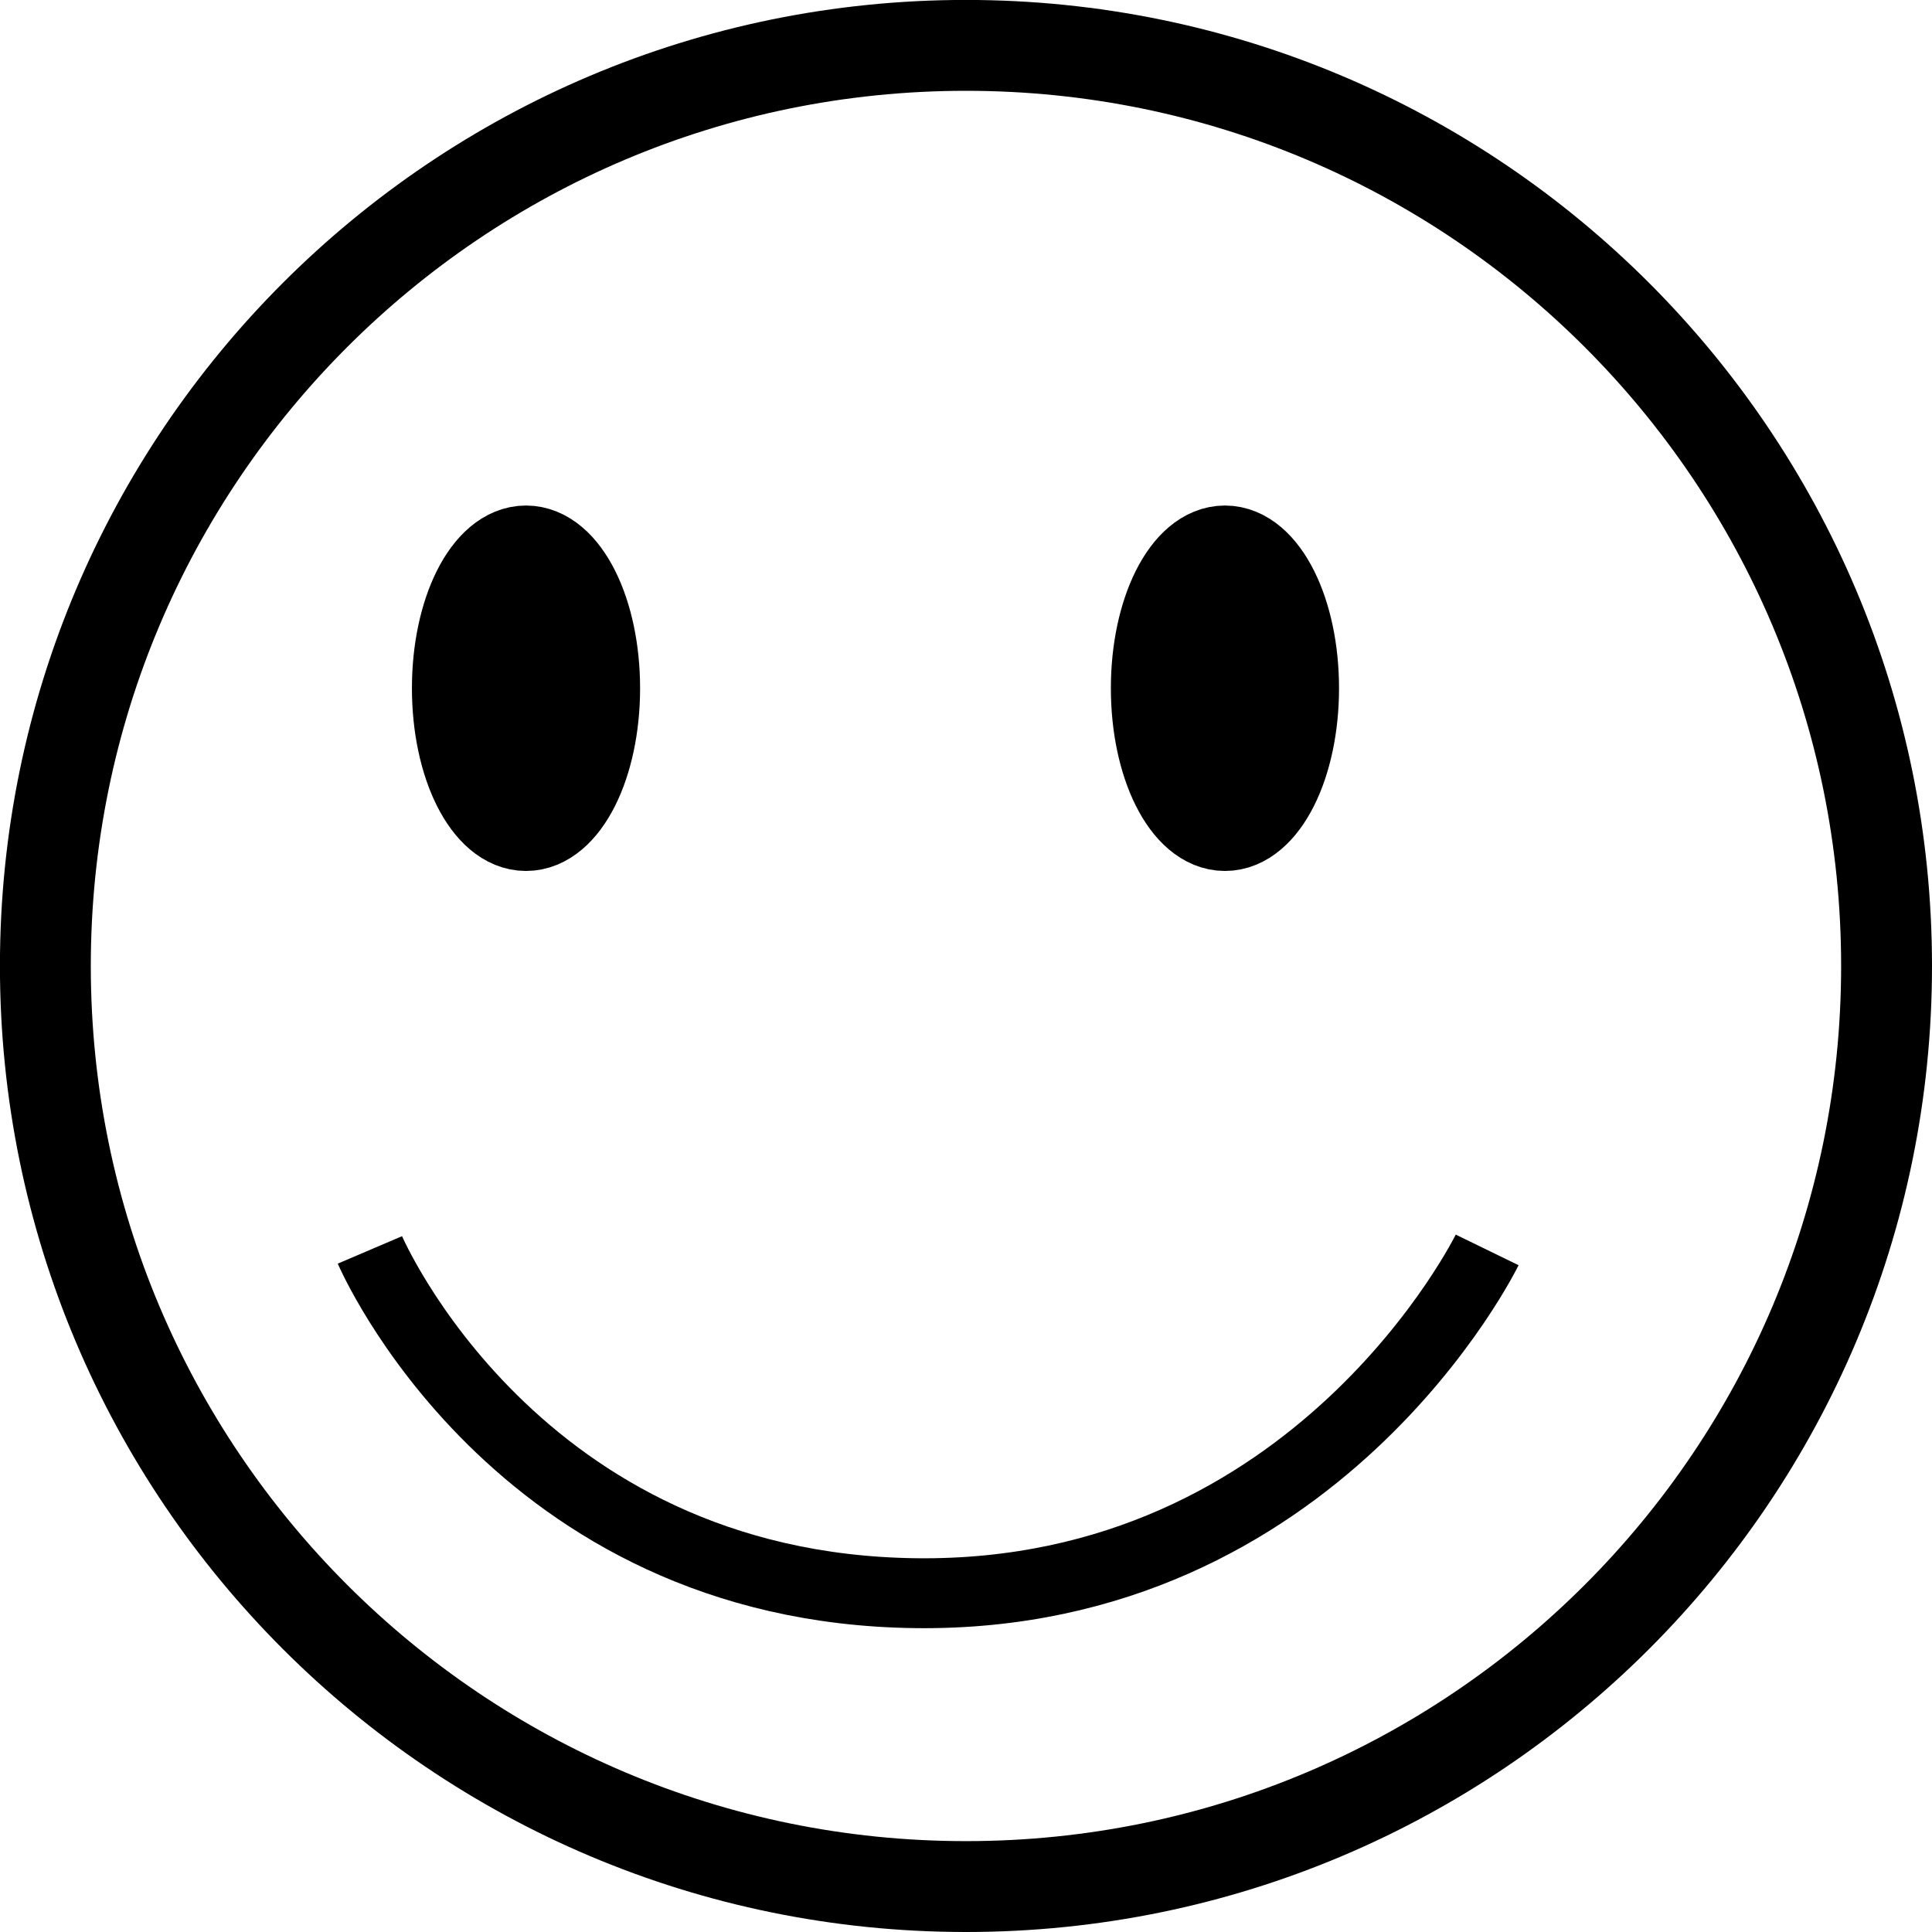 <?xml version="1.0" encoding="UTF-8" standalone="no"?>
<!-- Created with Inkscape (http://www.inkscape.org/) -->

<svg
   xmlns:dc="http://purl.org/dc/elements/1.1/"
   xmlns:cc="http://creativecommons.org/ns#"
   xmlns:rdf="http://www.w3.org/1999/02/22-rdf-syntax-ns#"
   xmlns:svg="http://www.w3.org/2000/svg"
   xmlns="http://www.w3.org/2000/svg"
   xmlns:xlink="http://www.w3.org/1999/xlink"
   xmlns:sodipodi="http://sodipodi.sourceforge.net/DTD/sodipodi-0.dtd"
   xmlns:inkscape="http://www.inkscape.org/namespaces/inkscape"
   width="27.639"
   height="27.639"
   id="svg3006"
   version="1.1"
   inkscape:version="0.48.4 r9939"
   sodipodi:docname="happy_icon.svg">
  <defs
     id="defs3008" />
  <sodipodi:namedview
     id="base"
     pagecolor="#ffffff"
     bordercolor="#666666"
     borderopacity="1.0"
     inkscape:pageopacity="0.0"
     inkscape:pageshadow="2"
     inkscape:zoom="11.2"
     inkscape:cx="0.50223813"
     inkscape:cy="12.470948"
     inkscape:document-units="px"
     inkscape:current-layer="layer1"
     showgrid="false"
     inkscape:window-width="1450"
     inkscape:window-height="840"
     inkscape:window-x="450"
     inkscape:window-y="136"
     inkscape:window-maximized="0"
     fit-margin-top="0"
     fit-margin-left="0"
     fit-margin-right="0"
     fit-margin-bottom="0" />
  <g
     inkscape:label="Layer 1"
     inkscape:groupmode="layer"
     id="layer1"
     transform="translate(1.096,-1026.177)">
    <path
       sodipodi:type="arc"
       style="fill:none;stroke:#000000;stroke-width:1.3;stroke-linejoin:bevel;stroke-miterlimit:4;stroke-opacity:1;stroke-dasharray:none"
       id="path5163"
       sodipodi:cx="13.258928"
       sodipodi:cy="14.508928"
       sodipodi:rx="13.169642"
       sodipodi:ry="13.169642"
       d="m 26.429,14.509 c 0,7.273 -5.896,13.17 -13.17,13.17 -7.273,0 -13.17,-5.896 -13.17,-13.17 0,-7.273 5.896,-13.17 13.17,-13.17 7.273,0 13.17,5.896 13.17,13.17 z"
       transform="translate(-0.536,1025.487)" />
    <path
       sodipodi:type="arc"
       style="fill:#000000;fill-opacity:1;stroke:#000000;stroke-width:1.3;stroke-linejoin:bevel;stroke-miterlimit:4;stroke-opacity:1;stroke-dasharray:none"
       id="path5173"
       sodipodi:cx="6.4285712"
       sodipodi:cy="8.6607141"
       sodipodi:rx="0.98214287"
       sodipodi:ry="1.9642857"
       d="m 7.411,8.661 c 0,1.085 -0.44,1.964 -0.982,1.964 -0.542,0 -0.982,-0.879 -0.982,-1.964 0,-1.085 0.44,-1.964 0.982,-1.964 0.542,0 0.982,0.879 0.982,1.964 z"
       transform="translate(0,1027.362)" />
    <use
       x="0"
       y="0"
       xlink:href="#path5173"
       id="use5175"
       transform="matrix(-1,0,0,1,22.857,0)"
       width="25"
       height="25" />
    <path
       style="fill:none;stroke:#000000;stroke-width:1px;stroke-linecap:butt;stroke-linejoin:miter;stroke-opacity:1"
       d="m 4.196,16.696 c 0,0 2.068,4.844 7.813,4.911 5.744,0.067 8.17,-4.911 8.17,-4.911"
       id="path5177"
       inkscape:connector-curvature="0"
       transform="translate(0,1027.362)"
       sodipodi:nodetypes="czc" />
  </g>
</svg>
